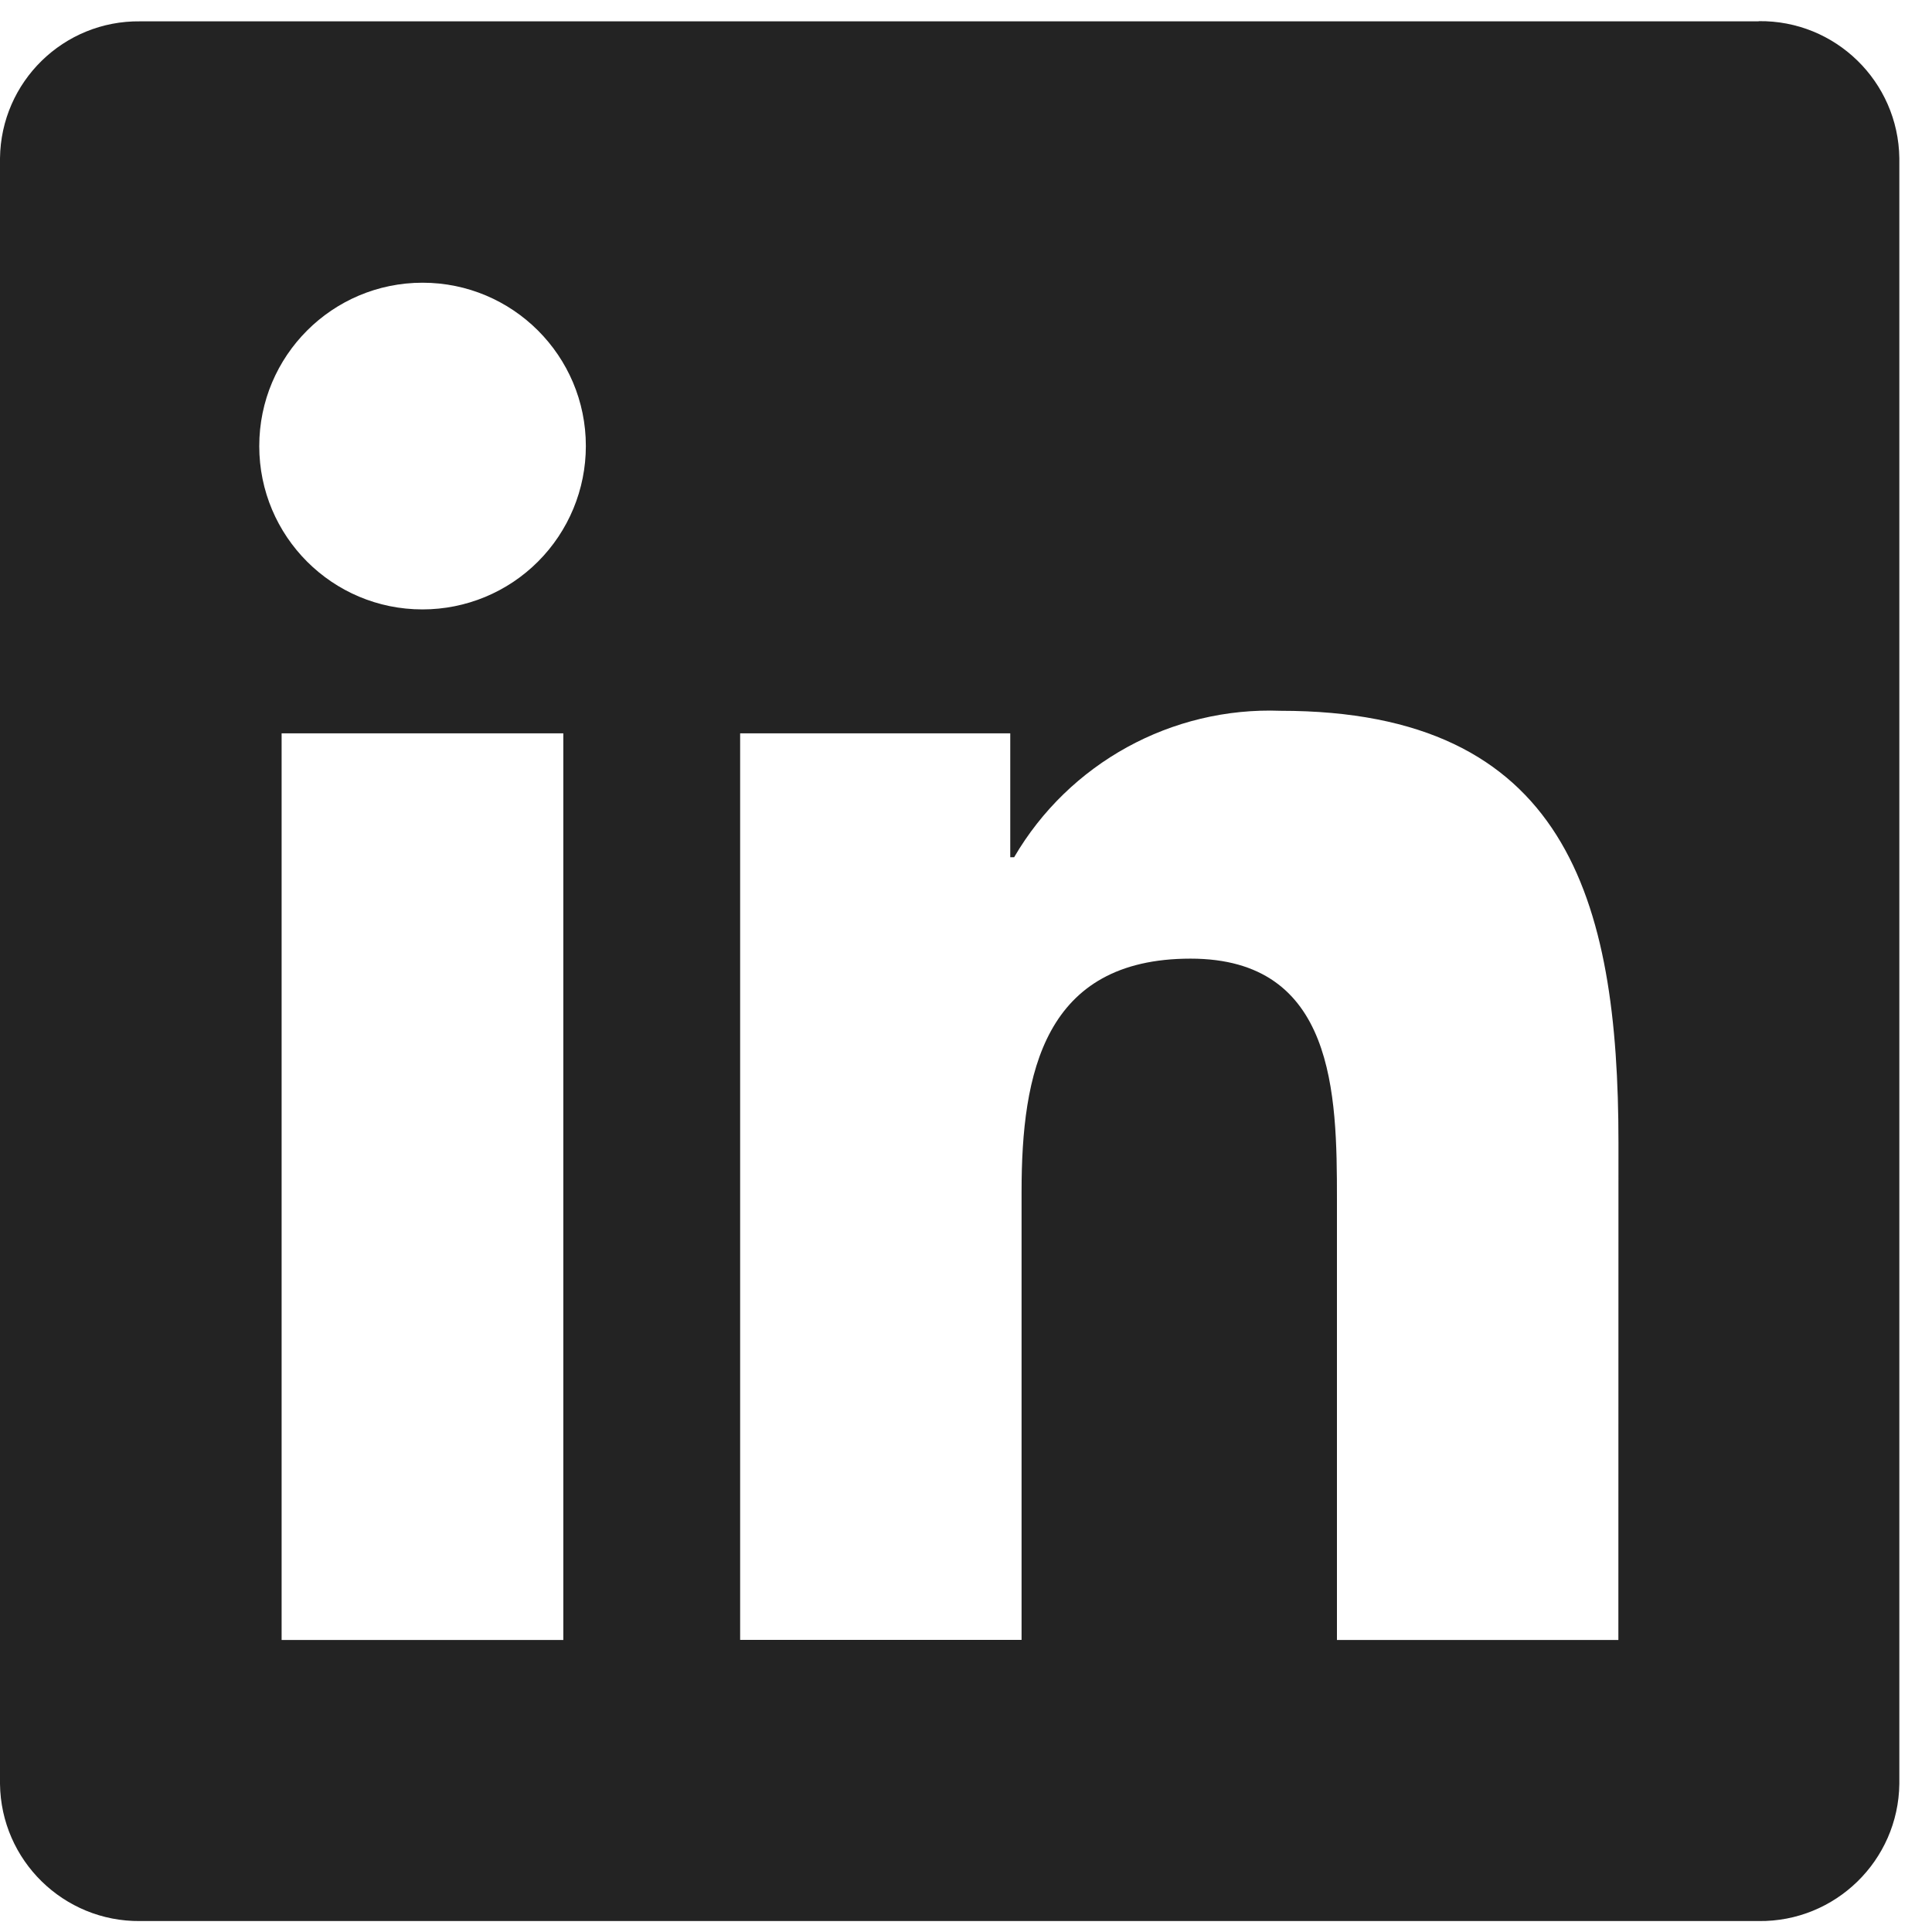 <svg width="21" height="21" viewBox="0 0 21 21" fill="none" xmlns="http://www.w3.org/2000/svg">
<path d="M17.591 17.826H14.532V13.034C14.532 11.891 14.511 10.42 12.941 10.42C11.348 10.42 11.104 11.665 11.104 12.951V17.825H8.045V7.971H10.981V9.318H11.023C11.621 8.294 12.735 7.682 13.92 7.726C17.02 7.726 17.592 9.766 17.592 12.42L17.591 17.826ZM4.593 6.624C3.613 6.625 2.818 5.83 2.818 4.849C2.818 3.868 3.612 3.073 4.593 3.073C5.573 3.073 6.368 3.868 6.368 4.848C6.368 5.319 6.181 5.771 5.848 6.104C5.516 6.437 5.064 6.624 4.593 6.624ZM6.123 17.826H3.061V7.971H6.123V17.826ZM19.116 0.232H1.523C0.692 0.222 0.01 0.888 0 1.72V19.39C0.01 20.222 0.692 20.889 1.523 20.881H19.116C19.949 20.891 20.634 20.224 20.645 19.39V1.719C20.633 0.885 19.949 0.219 19.116 0.23" fill="#232323"/>
</svg>
